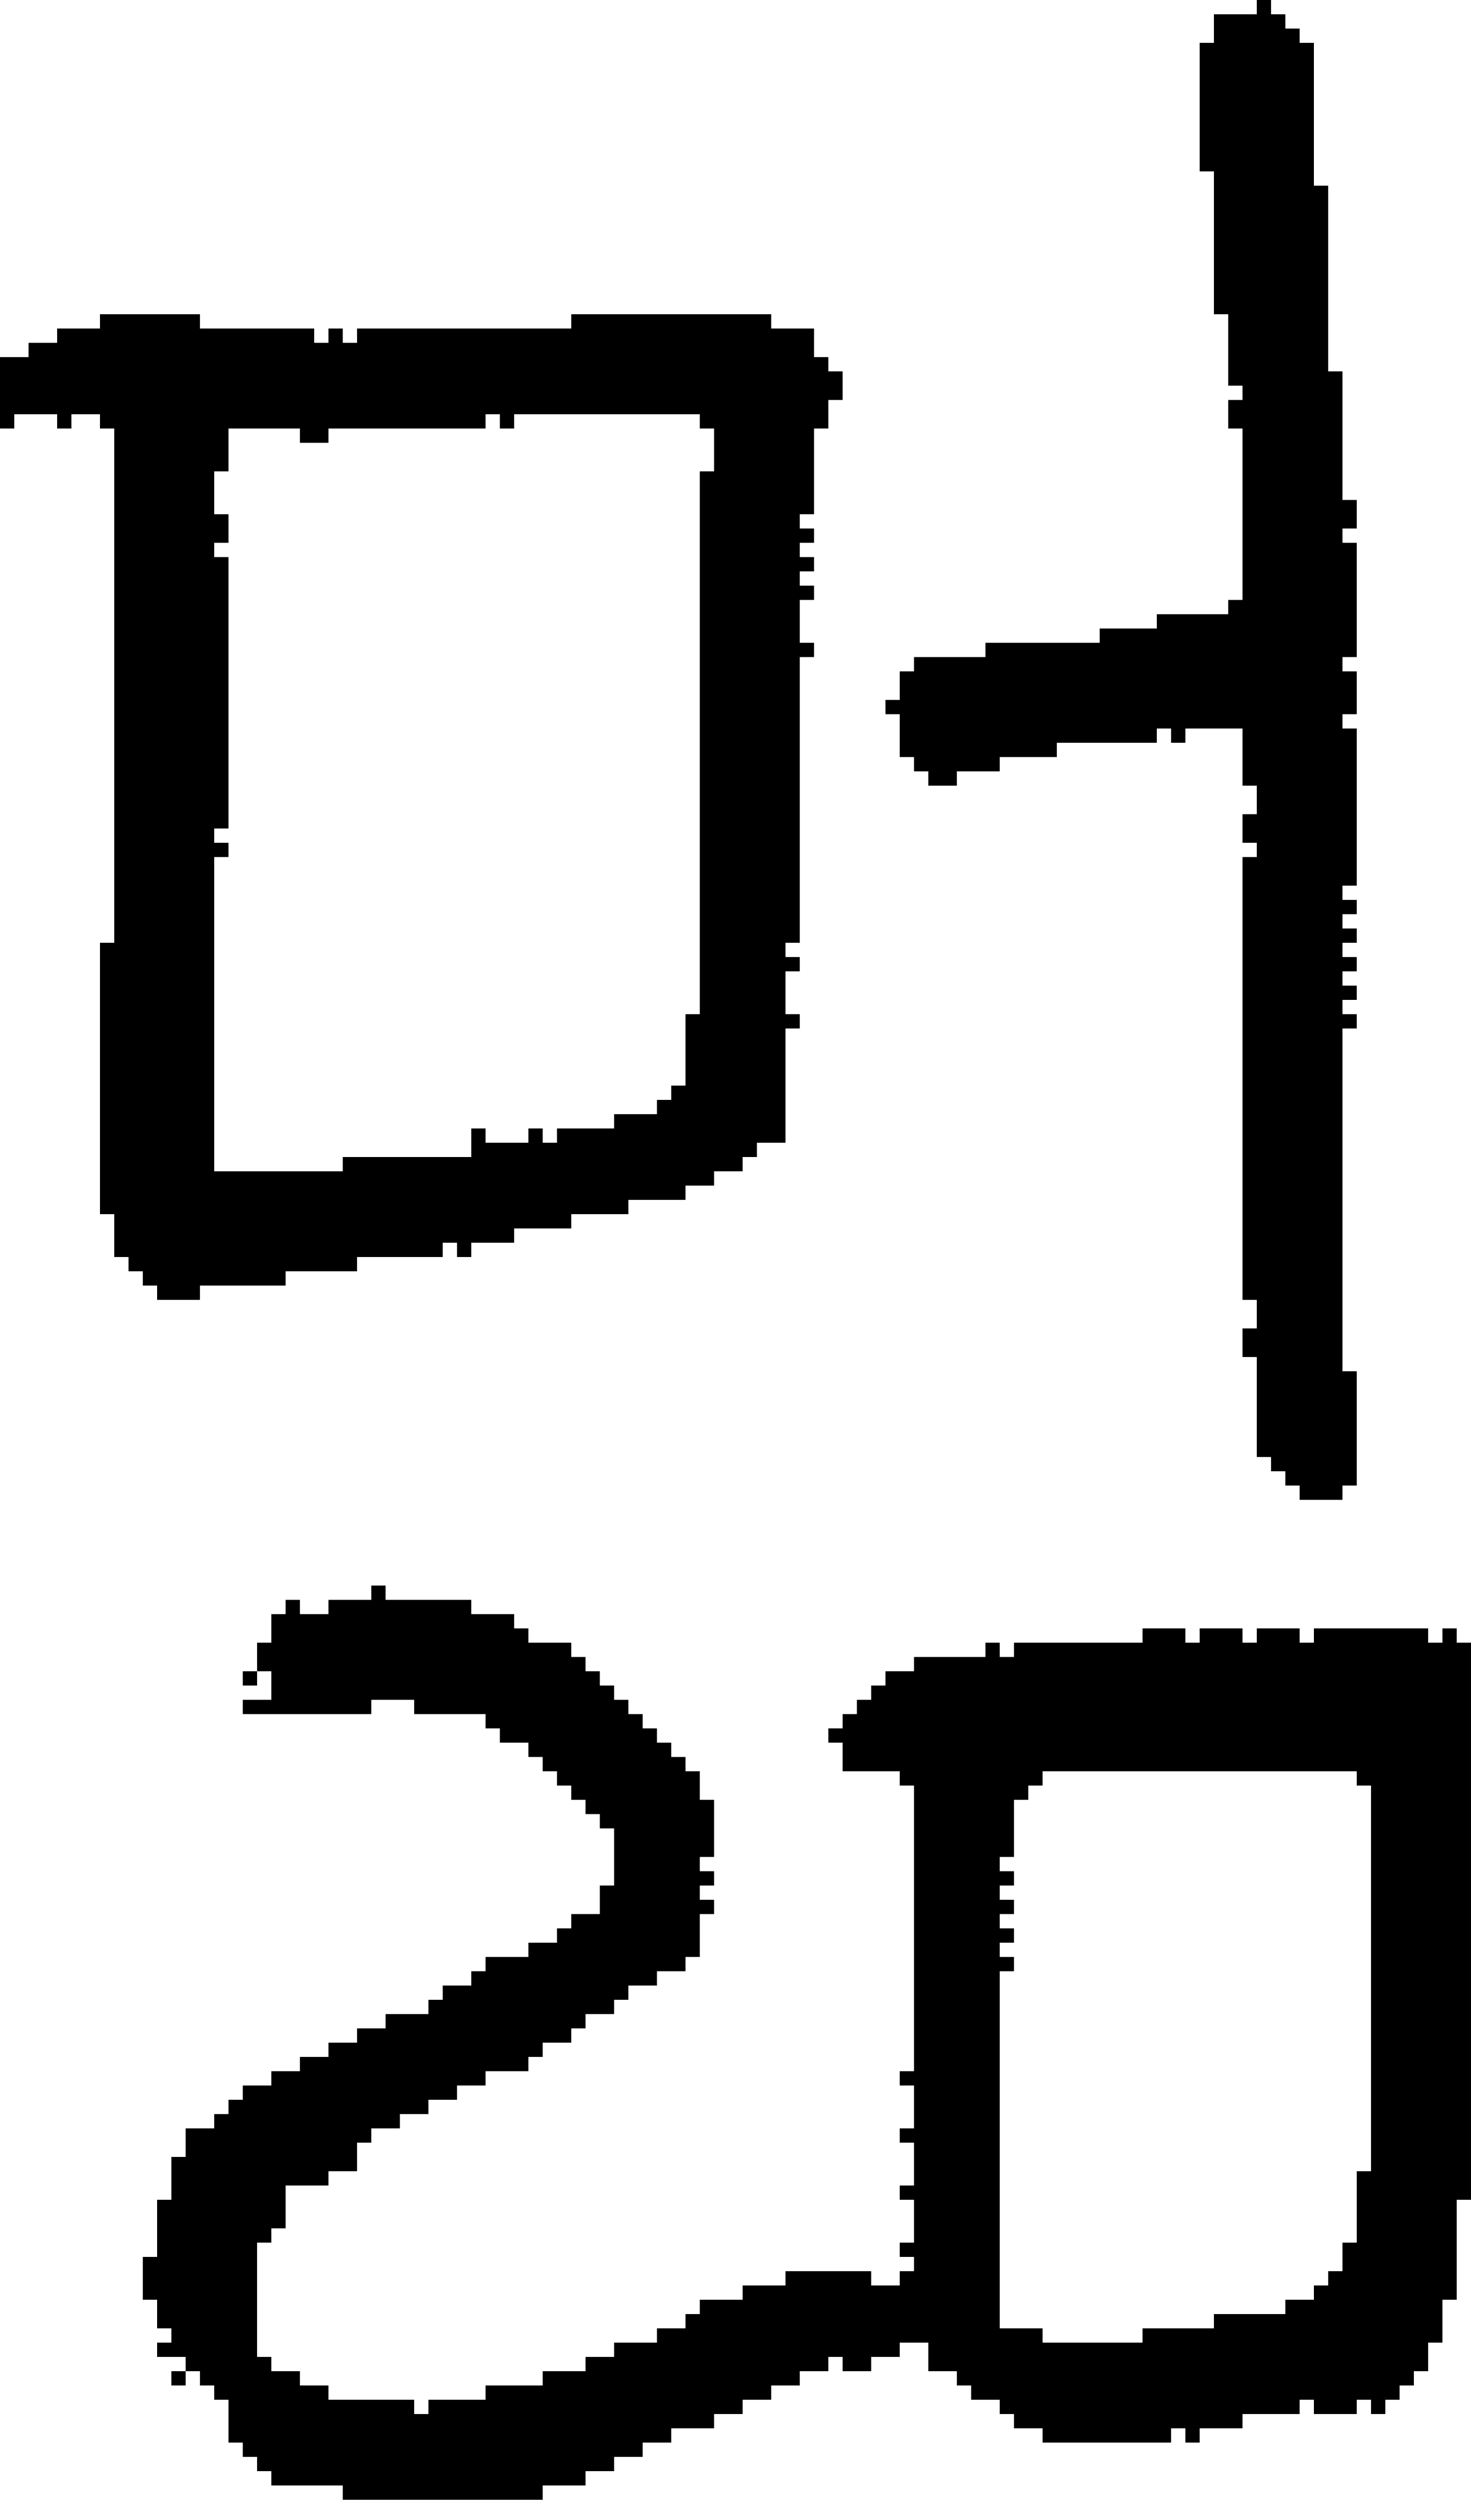 <?xml version="1.0" encoding="UTF-8" standalone="no"?>
<!DOCTYPE svg PUBLIC "-//W3C//DTD SVG 1.1//EN" 
  "http://www.w3.org/Graphics/SVG/1.1/DTD/svg11.dtd">
<svg width="103" height="175"
     xmlns="http://www.w3.org/2000/svg" version="1.1">
 <path d="  M 55,72  L 56,72  L 56,71  L 55,71  L 55,68  L 56,68  L 56,67  L 55,67  L 55,66  L 56,66  L 56,46  L 57,46  L 57,45  L 56,45  L 56,42  L 57,42  L 57,41  L 56,41  L 56,40  L 57,40  L 57,39  L 56,39  L 56,38  L 57,38  L 57,37  L 56,37  L 56,36  L 57,36  L 57,30  L 58,30  L 58,28  L 59,28  L 59,26  L 58,26  L 58,25  L 57,25  L 57,23  L 54,23  L 54,22  L 40,22  L 40,23  L 25,23  L 25,24  L 24,24  L 24,23  L 23,23  L 23,24  L 22,24  L 22,23  L 14,23  L 14,22  L 7,22  L 7,23  L 4,23  L 4,24  L 2,24  L 2,25  L 0,25  L 0,30  L 1,30  L 1,29  L 4,29  L 4,30  L 5,30  L 5,29  L 7,29  L 7,30  L 8,30  L 8,66  L 7,66  L 7,85  L 8,85  L 8,88  L 9,88  L 9,89  L 10,89  L 10,90  L 11,90  L 11,91  L 14,91  L 14,90  L 20,90  L 20,89  L 25,89  L 25,88  L 31,88  L 31,87  L 32,87  L 32,88  L 33,88  L 33,87  L 36,87  L 36,86  L 40,86  L 40,85  L 44,85  L 44,84  L 48,84  L 48,83  L 50,83  L 50,82  L 52,82  L 52,81  L 53,81  L 53,80  L 55,80  Z  M 48,76  L 47,76  L 47,77  L 46,77  L 46,78  L 43,78  L 43,79  L 39,79  L 39,80  L 38,80  L 38,79  L 37,79  L 37,80  L 34,80  L 34,79  L 33,79  L 33,81  L 24,81  L 24,82  L 15,82  L 15,60  L 16,60  L 16,59  L 15,59  L 15,58  L 16,58  L 16,39  L 15,39  L 15,38  L 16,38  L 16,36  L 15,36  L 15,33  L 16,33  L 16,30  L 21,30  L 21,31  L 23,31  L 23,30  L 34,30  L 34,29  L 35,29  L 35,30  L 36,30  L 36,29  L 49,29  L 49,30  L 50,30  L 50,33  L 49,33  L 49,71  L 48,71  Z  " style="fill:rgb(0, 0, 0); fill-opacity:1.000; stroke:none;" />
 <path d="  M 45,172  L 45,171  L 47,171  L 47,170  L 50,170  L 50,169  L 52,169  L 52,168  L 54,168  L 54,167  L 56,167  L 56,166  L 58,166  L 58,165  L 59,165  L 59,166  L 61,166  L 61,165  L 63,165  L 63,164  L 65,164  L 65,166  L 67,166  L 67,167  L 68,167  L 68,168  L 70,168  L 70,169  L 71,169  L 71,170  L 73,170  L 73,171  L 82,171  L 82,170  L 83,170  L 83,171  L 84,171  L 84,170  L 87,170  L 87,169  L 91,169  L 91,168  L 92,168  L 92,169  L 95,169  L 95,168  L 96,168  L 96,169  L 97,169  L 97,168  L 98,168  L 98,167  L 99,167  L 99,166  L 100,166  L 100,164  L 101,164  L 101,161  L 102,161  L 102,154  L 103,154  L 103,115  L 102,115  L 102,114  L 101,114  L 101,115  L 100,115  L 100,114  L 92,114  L 92,115  L 91,115  L 91,114  L 88,114  L 88,115  L 87,115  L 87,114  L 84,114  L 84,115  L 83,115  L 83,114  L 80,114  L 80,115  L 71,115  L 71,116  L 70,116  L 70,115  L 69,115  L 69,116  L 64,116  L 64,117  L 62,117  L 62,118  L 61,118  L 61,119  L 60,119  L 60,120  L 59,120  L 59,121  L 58,121  L 58,122  L 59,122  L 59,124  L 63,124  L 63,125  L 64,125  L 64,145  L 63,145  L 63,146  L 64,146  L 64,149  L 63,149  L 63,150  L 64,150  L 64,153  L 63,153  L 63,154  L 64,154  L 64,157  L 63,157  L 63,158  L 64,158  L 64,159  L 63,159  L 63,160  L 61,160  L 61,159  L 55,159  L 55,160  L 52,160  L 52,161  L 49,161  L 49,162  L 48,162  L 48,163  L 46,163  L 46,164  L 43,164  L 43,165  L 41,165  L 41,166  L 38,166  L 38,167  L 34,167  L 34,168  L 30,168  L 30,169  L 29,169  L 29,168  L 23,168  L 23,167  L 21,167  L 21,166  L 19,166  L 19,165  L 18,165  L 18,157  L 19,157  L 19,156  L 20,156  L 20,153  L 23,153  L 23,152  L 25,152  L 25,150  L 26,150  L 26,149  L 28,149  L 28,148  L 30,148  L 30,147  L 32,147  L 32,146  L 34,146  L 34,145  L 37,145  L 37,144  L 38,144  L 38,143  L 40,143  L 40,142  L 41,142  L 41,141  L 43,141  L 43,140  L 44,140  L 44,139  L 46,139  L 46,138  L 48,138  L 48,137  L 49,137  L 49,134  L 50,134  L 50,133  L 49,133  L 49,132  L 50,132  L 50,131  L 49,131  L 49,130  L 50,130  L 50,126  L 49,126  L 49,124  L 48,124  L 48,123  L 47,123  L 47,122  L 46,122  L 46,121  L 45,121  L 45,120  L 44,120  L 44,119  L 43,119  L 43,118  L 42,118  L 42,117  L 41,117  L 41,116  L 40,116  L 40,115  L 37,115  L 37,114  L 36,114  L 36,113  L 33,113  L 33,112  L 27,112  L 27,111  L 26,111  L 26,112  L 23,112  L 23,113  L 21,113  L 21,112  L 20,112  L 20,113  L 19,113  L 19,115  L 18,115  L 18,117  L 19,117  L 19,119  L 17,119  L 17,120  L 26,120  L 26,119  L 29,119  L 29,120  L 34,120  L 34,121  L 35,121  L 35,122  L 37,122  L 37,123  L 38,123  L 38,124  L 39,124  L 39,125  L 40,125  L 40,126  L 41,126  L 41,127  L 42,127  L 42,128  L 43,128  L 43,132  L 42,132  L 42,134  L 40,134  L 40,135  L 39,135  L 39,136  L 37,136  L 37,137  L 34,137  L 34,138  L 33,138  L 33,139  L 31,139  L 31,140  L 30,140  L 30,141  L 27,141  L 27,142  L 25,142  L 25,143  L 23,143  L 23,144  L 21,144  L 21,145  L 19,145  L 19,146  L 17,146  L 17,147  L 16,147  L 16,148  L 15,148  L 15,149  L 13,149  L 13,151  L 12,151  L 12,154  L 11,154  L 11,158  L 10,158  L 10,161  L 11,161  L 11,163  L 12,163  L 12,164  L 11,164  L 11,165  L 13,165  L 13,166  L 14,166  L 14,167  L 15,167  L 15,168  L 16,168  L 16,171  L 17,171  L 17,172  L 18,172  L 18,173  L 19,173  L 19,174  L 24,174  L 24,175  L 38,175  L 38,174  L 41,174  L 41,173  L 43,173  L 43,172  Z  M 95,124  L 95,125  L 96,125  L 96,152  L 95,152  L 95,157  L 94,157  L 94,159  L 93,159  L 93,160  L 92,160  L 92,161  L 90,161  L 90,162  L 85,162  L 85,163  L 80,163  L 80,164  L 73,164  L 73,163  L 70,163  L 70,138  L 71,138  L 71,137  L 70,137  L 70,136  L 71,136  L 71,135  L 70,135  L 70,134  L 71,134  L 71,133  L 70,133  L 70,132  L 71,132  L 71,131  L 70,131  L 70,130  L 71,130  L 71,126  L 72,126  L 72,125  L 73,125  L 73,124  Z  " style="fill:rgb(0, 0, 0); fill-opacity:1.000; stroke:none;" />
 <path d="  M 13,167  L 13,166  L 12,166  L 12,167  Z  " style="fill:rgb(0, 0, 0); fill-opacity:1.000; stroke:none;" />
 <path d="  M 17,118  L 18,118  L 18,117  L 17,117  Z  " style="fill:rgb(0, 0, 0); fill-opacity:1.000; stroke:none;" />
 <path d="  M 87,91  L 88,91  L 88,93  L 87,93  L 87,95  L 88,95  L 88,102  L 89,102  L 89,103  L 90,103  L 90,104  L 91,104  L 91,105  L 94,105  L 94,104  L 95,104  L 95,96  L 94,96  L 94,72  L 95,72  L 95,71  L 94,71  L 94,70  L 95,70  L 95,69  L 94,69  L 94,68  L 95,68  L 95,67  L 94,67  L 94,66  L 95,66  L 95,65  L 94,65  L 94,64  L 95,64  L 95,63  L 94,63  L 94,62  L 95,62  L 95,51  L 94,51  L 94,50  L 95,50  L 95,47  L 94,47  L 94,46  L 95,46  L 95,38  L 94,38  L 94,37  L 95,37  L 95,35  L 94,35  L 94,26  L 93,26  L 93,13  L 92,13  L 92,3  L 91,3  L 91,2  L 90,2  L 90,1  L 89,1  L 89,0  L 88,0  L 88,1  L 85,1  L 85,3  L 84,3  L 84,12  L 85,12  L 85,22  L 86,22  L 86,27  L 87,27  L 87,28  L 86,28  L 86,30  L 87,30  L 87,42  L 86,42  L 86,43  L 81,43  L 81,44  L 77,44  L 77,45  L 69,45  L 69,46  L 64,46  L 64,47  L 63,47  L 63,49  L 62,49  L 62,50  L 63,50  L 63,53  L 64,53  L 64,54  L 65,54  L 65,55  L 67,55  L 67,54  L 70,54  L 70,53  L 74,53  L 74,52  L 81,52  L 81,51  L 82,51  L 82,52  L 83,52  L 83,51  L 87,51  L 87,55  L 88,55  L 88,57  L 87,57  L 87,59  L 88,59  L 88,60  L 87,60  Z  " style="fill:rgb(0, 0, 0); fill-opacity:1.000; stroke:none;" />
</svg>
